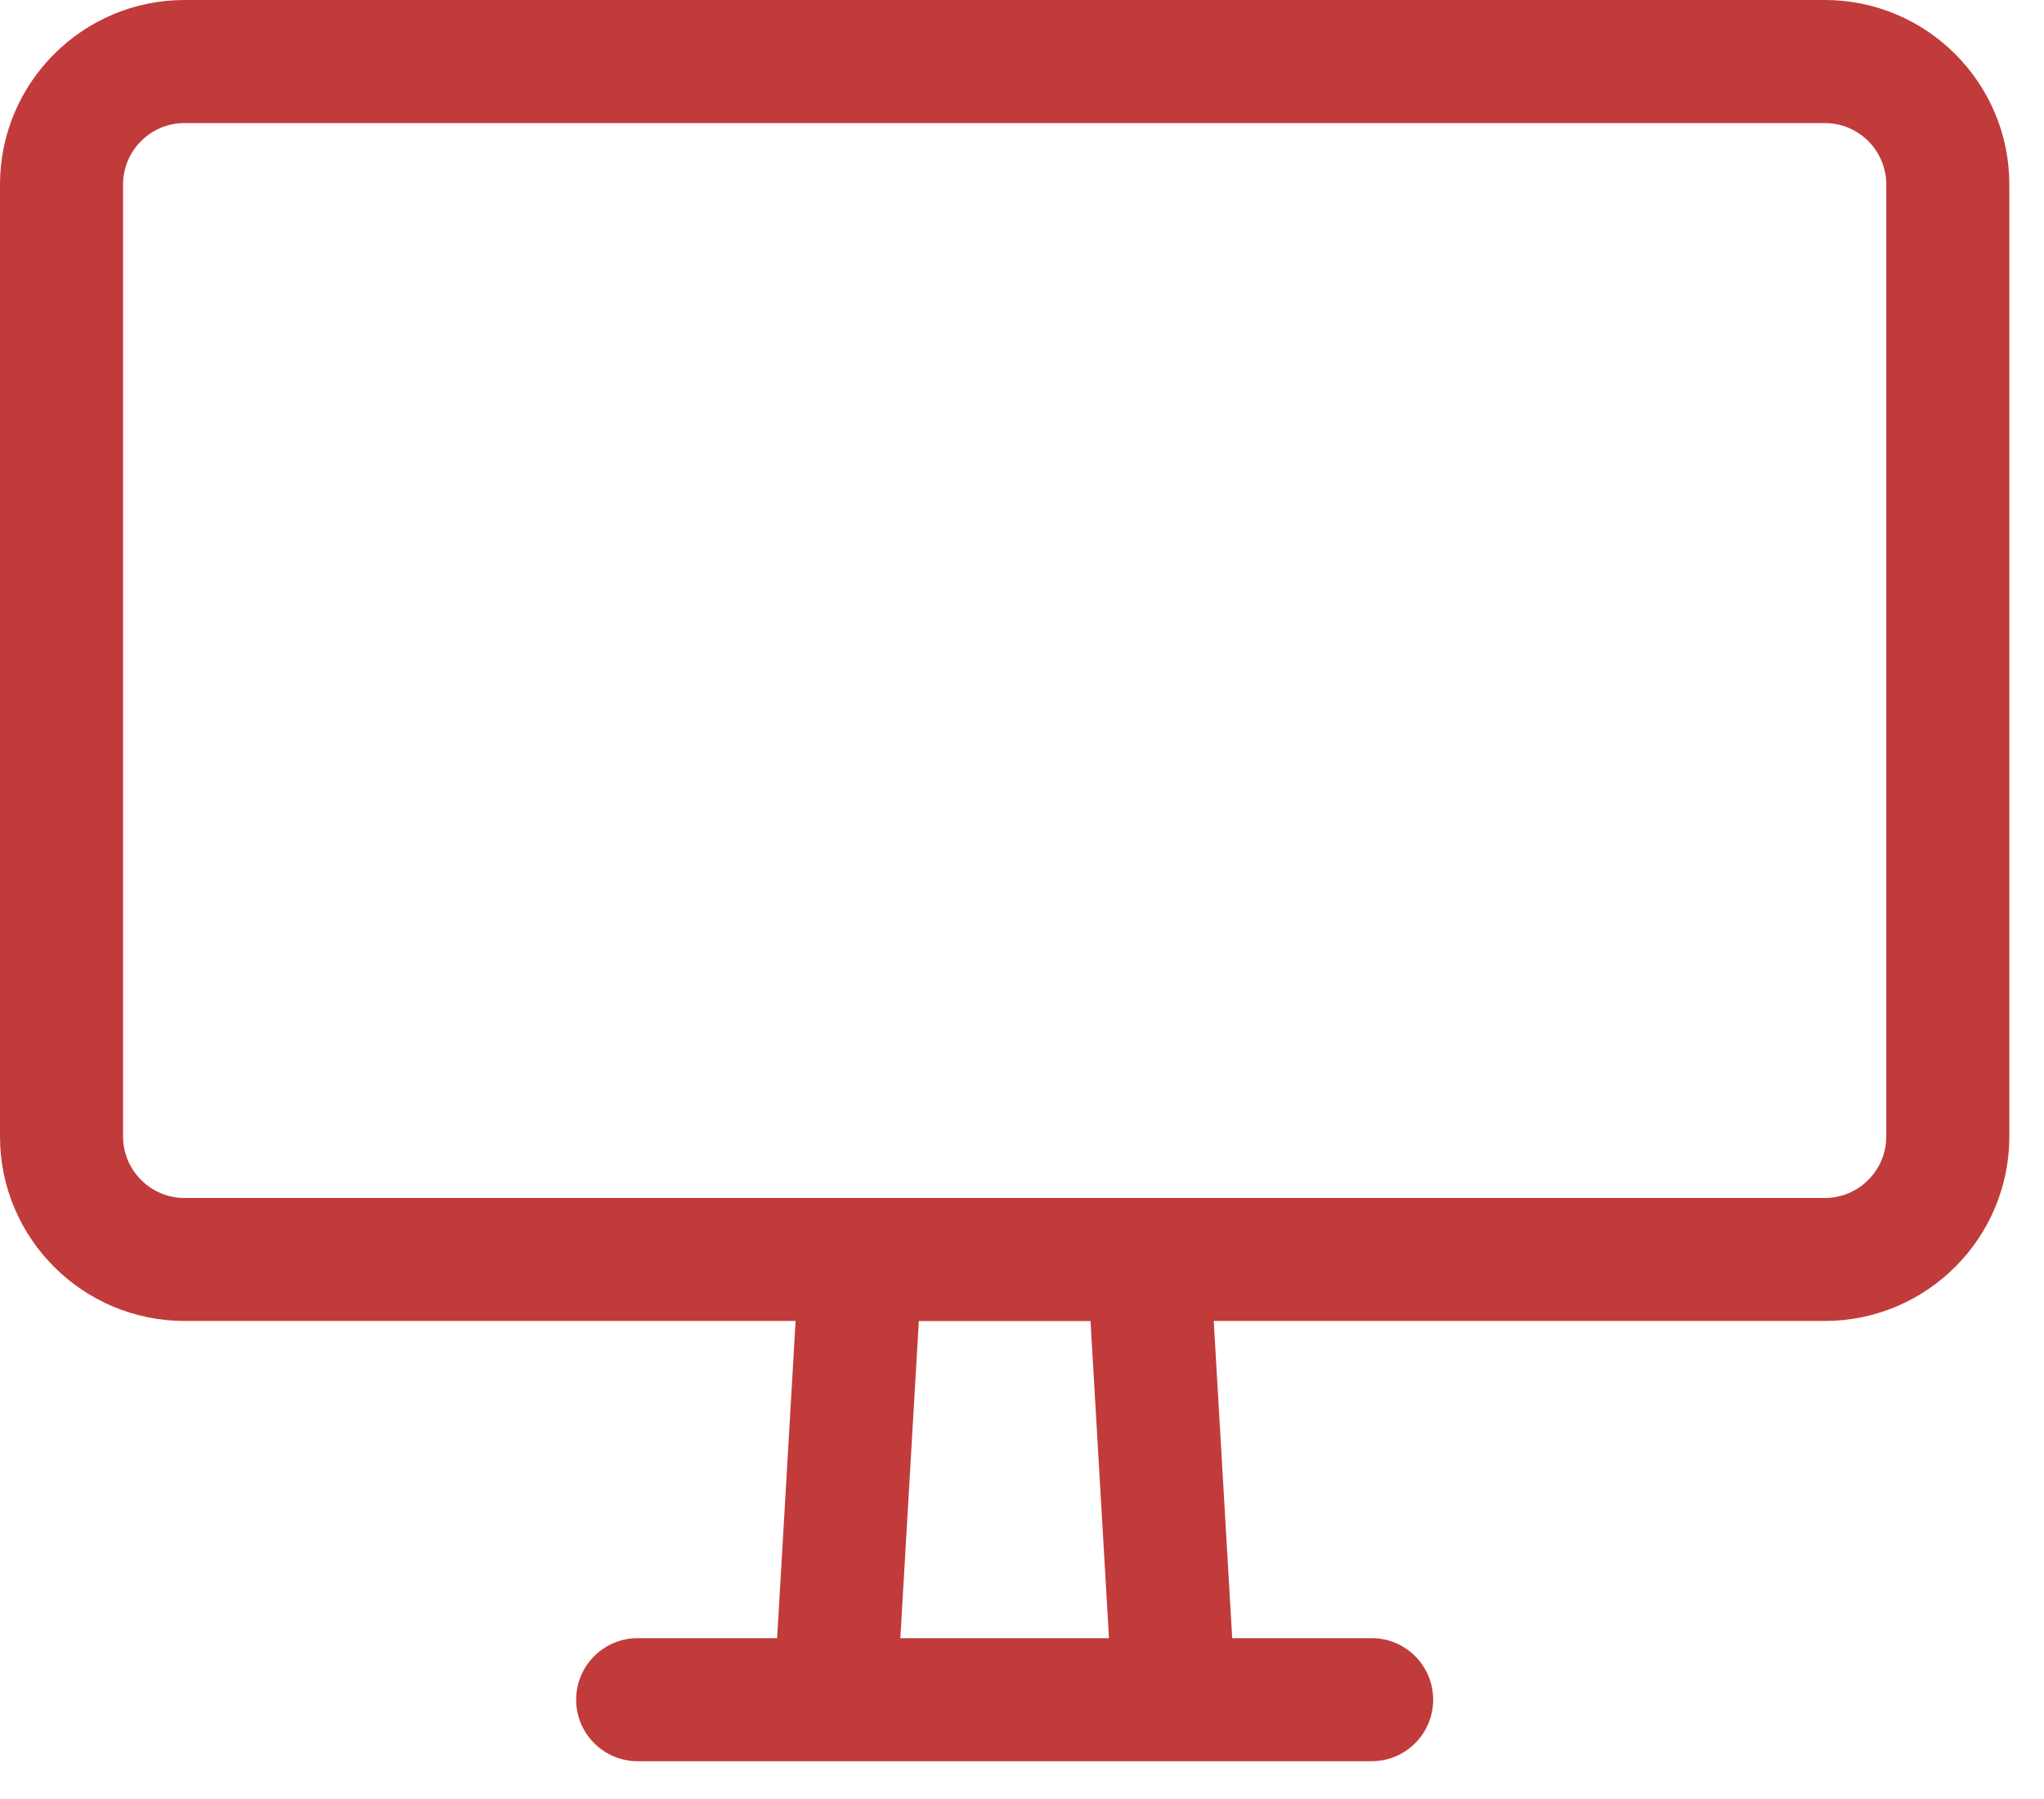 <svg width="25" height="22" viewBox="0 0 25 22" fill="none" xmlns="http://www.w3.org/2000/svg">
<path fill-rule="evenodd" clip-rule="evenodd" d="M22.319 0H2.257C1.012 0 0 1.012 0 2.257V13.898C0 15.142 1.012 16.154 2.257 16.154H9.731L9.505 20.033H7.799C7.384 20.033 7.047 20.37 7.047 20.785C7.047 21.201 7.384 21.538 7.799 21.538H16.777C17.192 21.538 17.529 21.201 17.529 20.785C17.529 20.37 17.192 20.033 16.777 20.033H15.071L14.845 16.154H22.319C23.564 16.154 24.576 15.142 24.576 13.898V2.257C24.576 1.012 23.564 0 22.319 0ZM11.012 20.033L11.238 16.155H13.338L13.564 20.033H11.012ZM22.319 14.65C22.734 14.65 23.071 14.312 23.071 13.898V2.257C23.071 1.842 22.734 1.505 22.319 1.505H2.257C1.842 1.505 1.505 1.842 1.505 2.257V13.898C1.505 14.312 1.842 14.65 2.257 14.65H22.319Z" fill="#C13B3B"/>
</svg>
